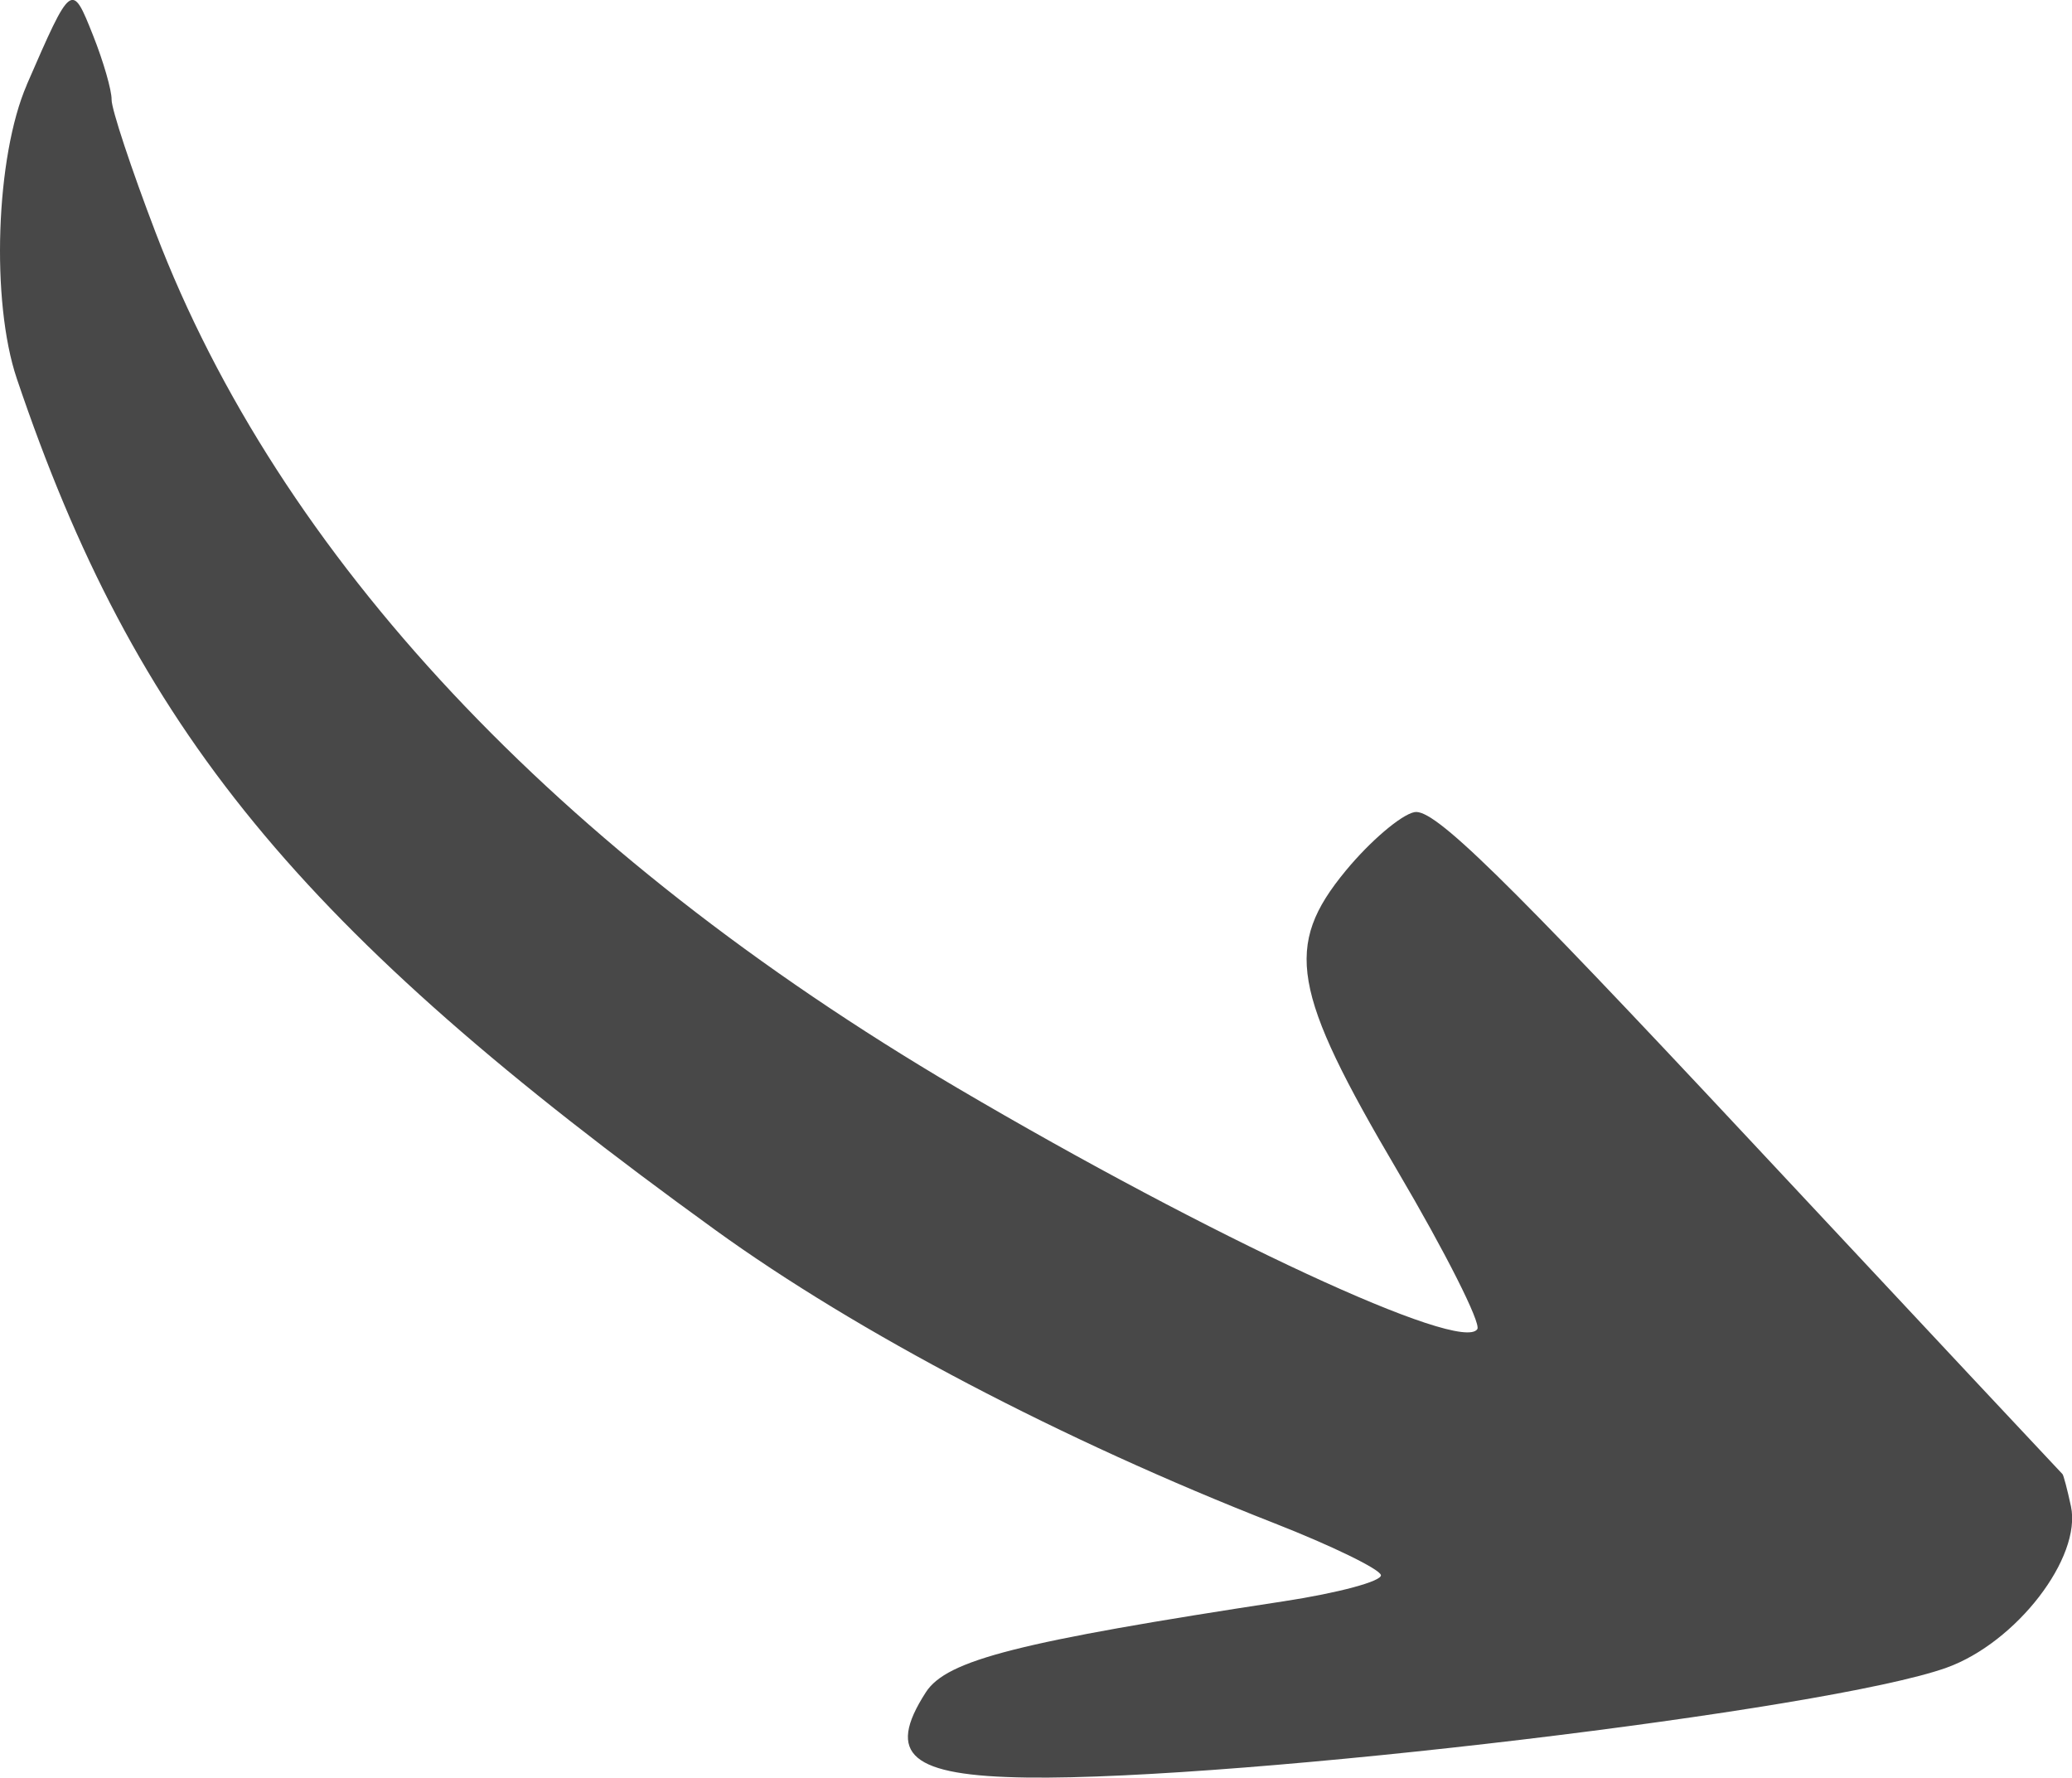<svg width="197.1" height="169.1" version="1.1" viewBox="0 0 197.1 169.1" xmlns="http://www.w3.org/2000/svg">
	<path d="m2.552 8.063c-2.962 6.811-3.432 20.61-0.953 27.95 11.27 33.37 26.83 52.34 66.45 80.98 13.49 9.755 32.98 19.98 53.16 27.88 5.458 2.138 10.02 4.36 10.15 4.937 0.124 0.577-4.036 1.699-9.245 2.494-25.25 3.851-32.06 5.581-34.04 8.65-3.843 5.95-1.447 7.966 9.643 8.115 20.25 0.271 76.21-6.416 87.45-10.45 6.637-2.382 12.88-10.48 11.83-15.36-0.343-1.593-0.705-2.968-0.805-3.055-0.1-0.087-13.49-14.39-29.75-31.79-23.52-25.16-30.04-31.54-31.89-31.17-1.275 0.252-4.218 2.76-6.539 5.573-5.901 7.153-5.161 11.44 4.936 28.57 4.536 7.698 7.948 14.46 7.582 15.03-1.504 2.329-25.26-8.69-49.47-22.94-38.16-22.47-64.49-50.57-76.26-81.36-2.32-6.073-4.203-11.76-4.186-12.64 0.017-0.88-0.777-3.632-1.765-6.116-2.026-5.094-2.055-5.072-6.303 4.695z" fill="#484848" />
</svg>
